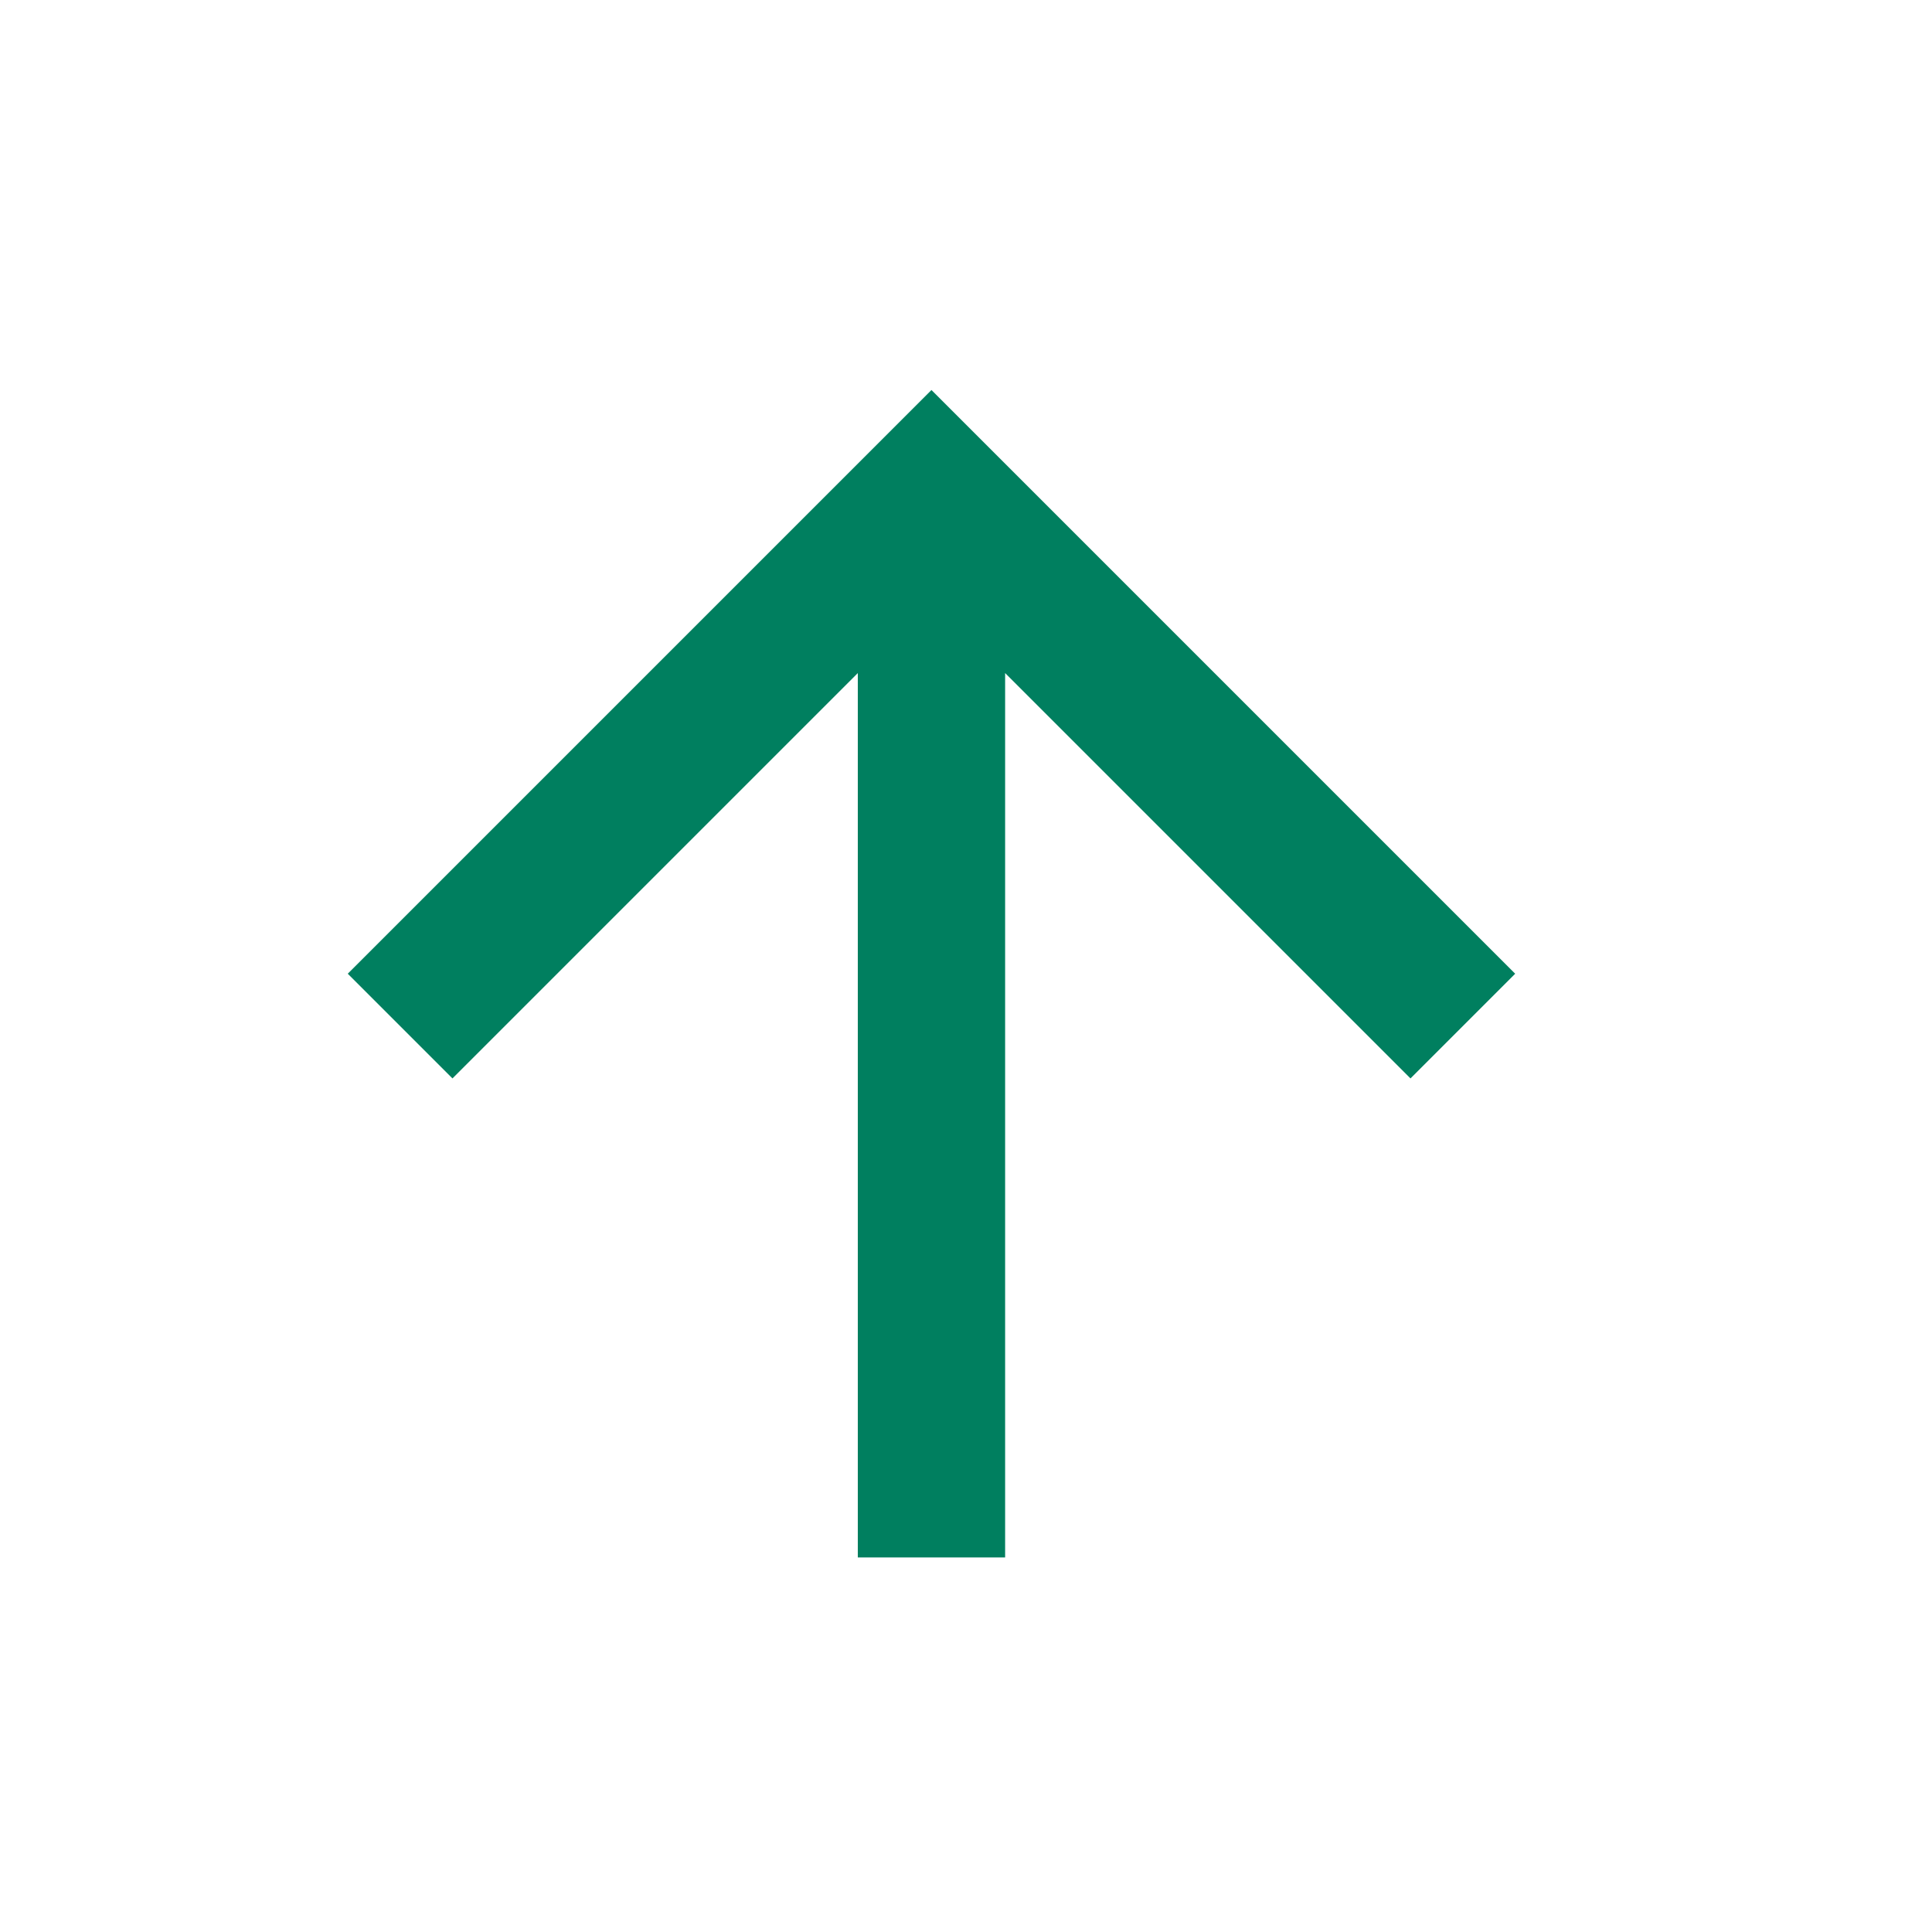 <svg width="16" height="16" viewBox="0 0 16 16" fill="none" xmlns="http://www.w3.org/2000/svg">
<path d="M8.324 12.898H7.104V5.574L3.747 8.931L2.88 8.064L7.714 3.23L12.548 8.064L11.681 8.931L8.324 5.574V12.898Z" fill="#007F5F"/>
</svg>
